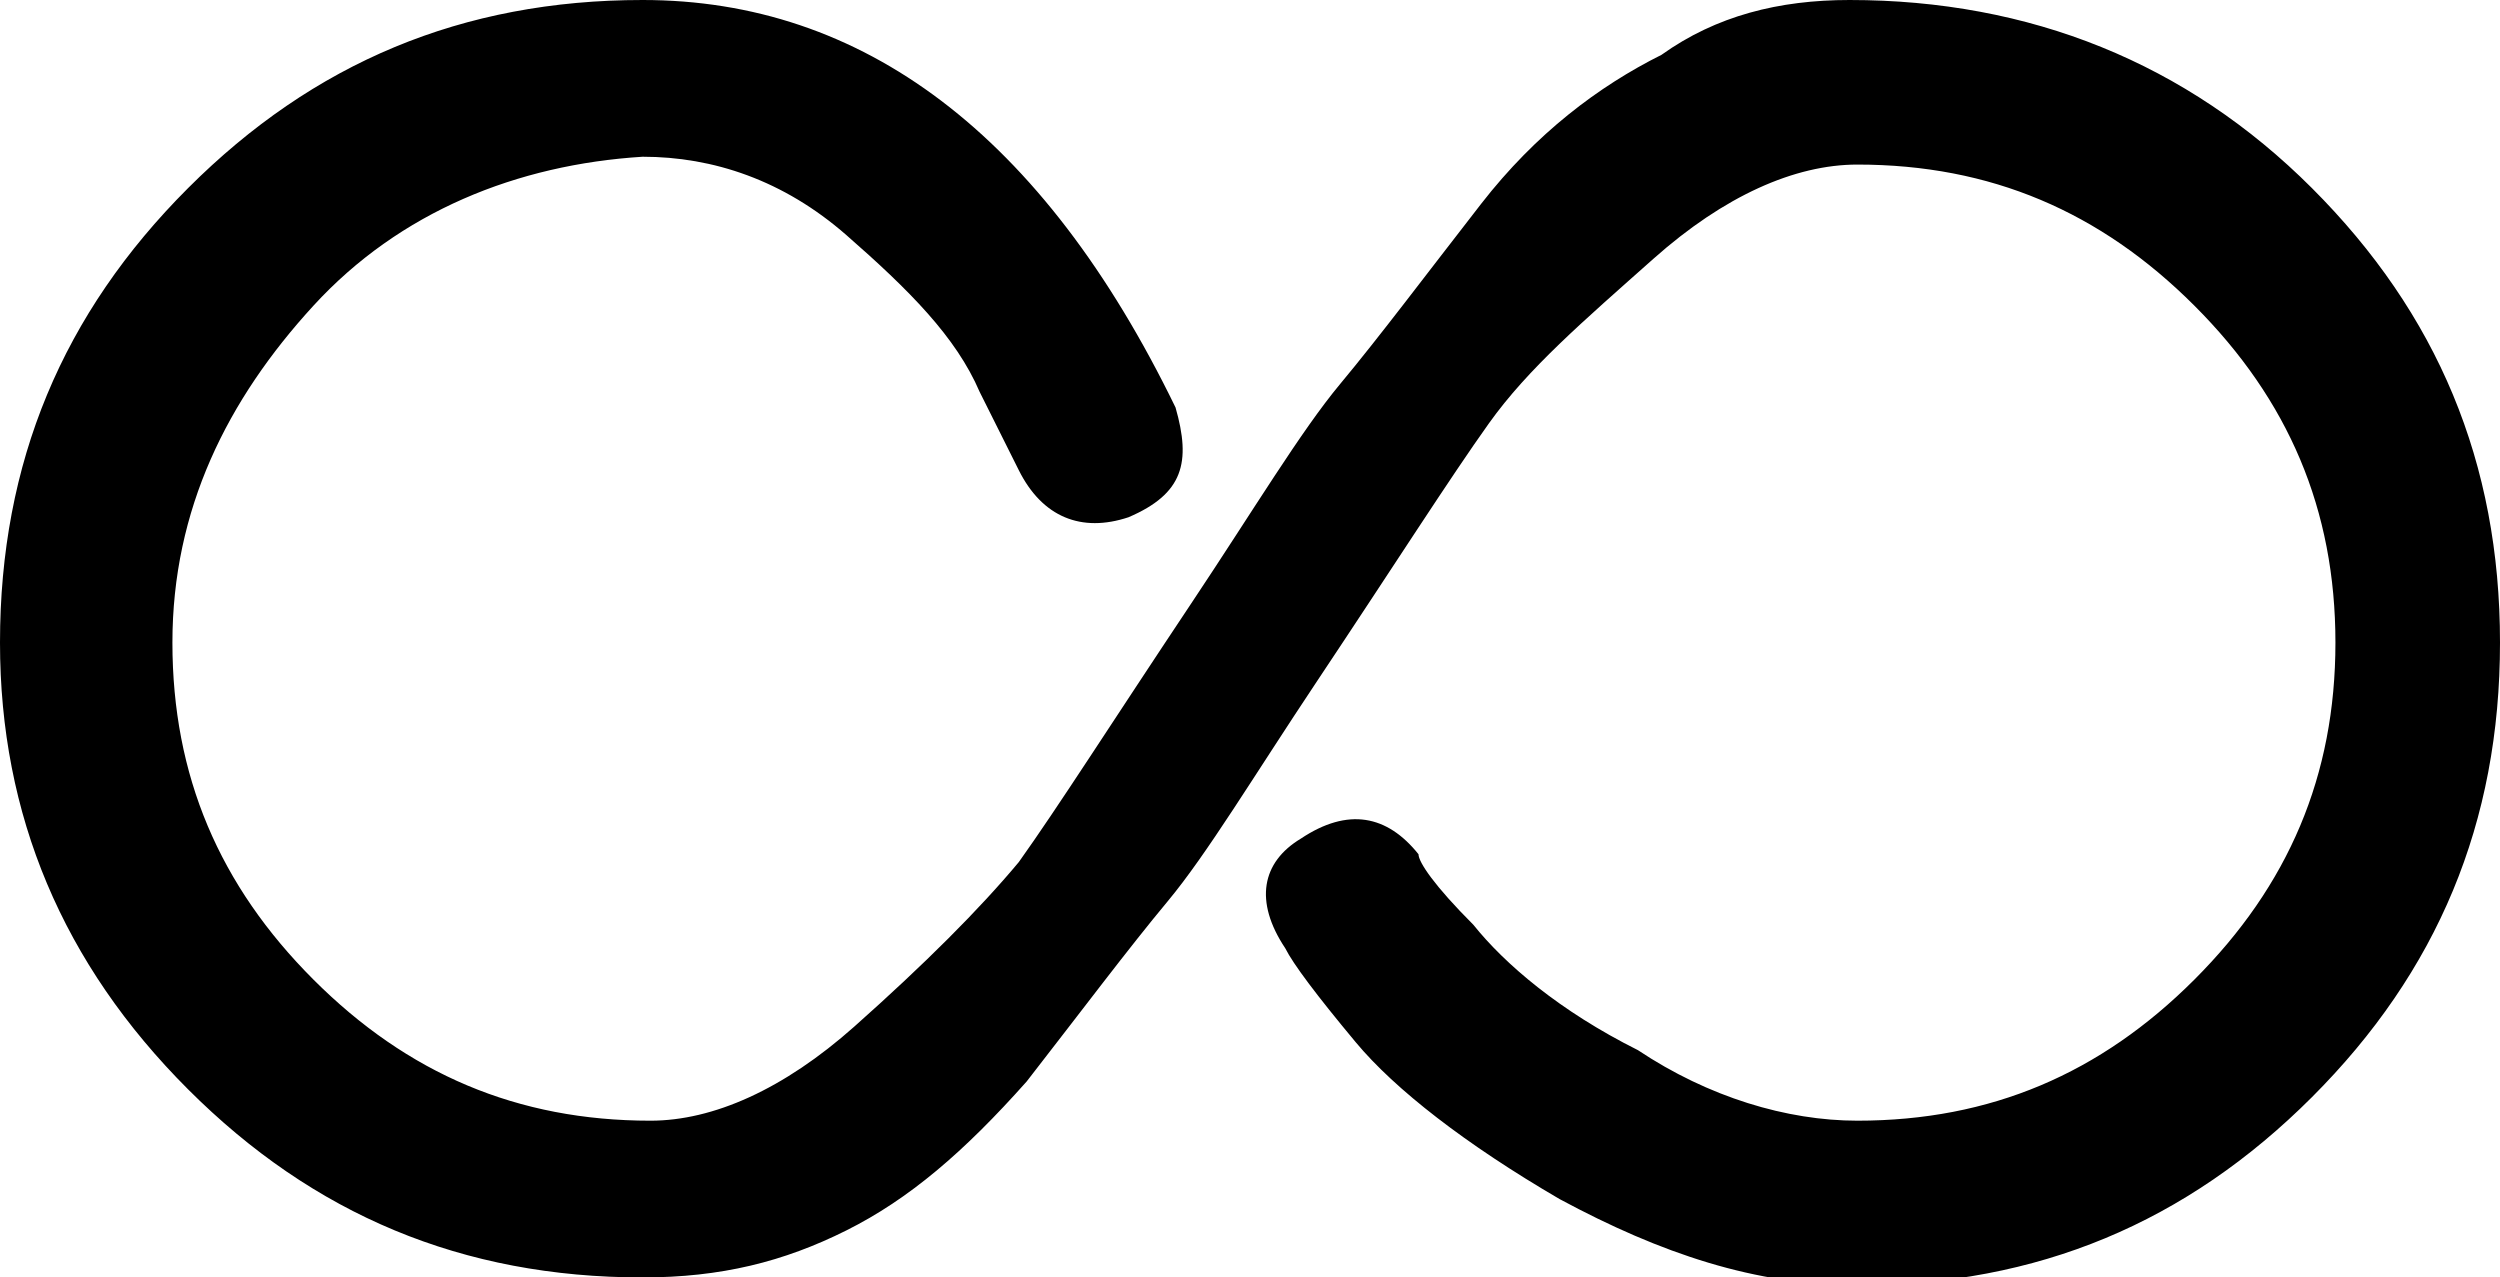 <?xml version="1.0" encoding="utf-8"?><svg version="1.1" id="_x38_SELECT_Logo" xmlns="http://www.w3.org/2000/svg" xmlns:xlink="http://www.w3.org/1999/xlink" x="0px" y="0px" viewBox="0 0 31.9 16.3" enable-background="new 0 0 31.9 16.3" xml:space="preserve"><g><path d="M29.5,2.4c1.6,1.6,2.4,3.5,2.4,5.8s-0.8,4.2-2.4,5.8c-1.6,1.6-3.5,2.4-5.8,2.4c-1.3,0-2.5-0.4-3.8-1.1c-1.2-0.7-2.1-1.4-2.6-2c-0.5-0.6-0.8-1-0.9-1.2c-0.4-0.6-0.3-1.1,0.2-1.4c0.6-0.4,1.1-0.3,1.5,0.2c0,0.1,0.2,0.4,0.7,0.9c0.4,0.5,1.1,1.1,2.1,1.6c0.9,0.6,1.9,0.9,2.8,0.9c1.7,0,3.1-0.6,4.3-1.8c1.2-1.2,1.8-2.6,1.8-4.3s-0.6-3.1-1.8-4.3c-1.2-1.2-2.6-1.8-4.3-1.8c-0.8,0-1.7,0.4-2.6,1.2S19.5,4.7,19,5.4c-0.5,0.7-1.2,1.8-2.2,3.3c-0.8,1.2-1.4,2.2-1.9,2.8c-0.5,0.6-1.1,1.4-1.8,2.3c-0.8,0.9-1.5,1.5-2.3,1.9c-0.8,0.4-1.6,0.6-2.6,0.6c-2.3,0-4.2-0.8-5.8-2.4S0,10.4,0,8.2C0,5.9,0.8,4,2.4,2.4S5.9,0,8.2,0C11,0,13.3,1.7,15,5.2c0.2,0.7,0.1,1.1-0.6,1.4C13.8,6.8,13.3,6.6,13,6L12.5,5c-0.3-0.7-0.9-1.3-1.7-2s-1.7-1-2.6-1C6.6,2.1,5.1,2.7,4,3.9S2.2,6.5,2.2,8.2s0.6,3.1,1.8,4.3s2.6,1.8,4.3,1.8c0.8,0,1.7-0.4,2.6-1.2s1.6-1.5,2.1-2.1c0.5-0.7,1.2-1.8,2.2-3.3c0.8-1.2,1.4-2.2,1.9-2.8s1.1-1.4,1.8-2.3s1.5-1.5,2.3-1.9C21.9,0.2,22.7,0,23.6,0C25.9,0,27.9,0.8,29.5,2.4z"/></g></svg>